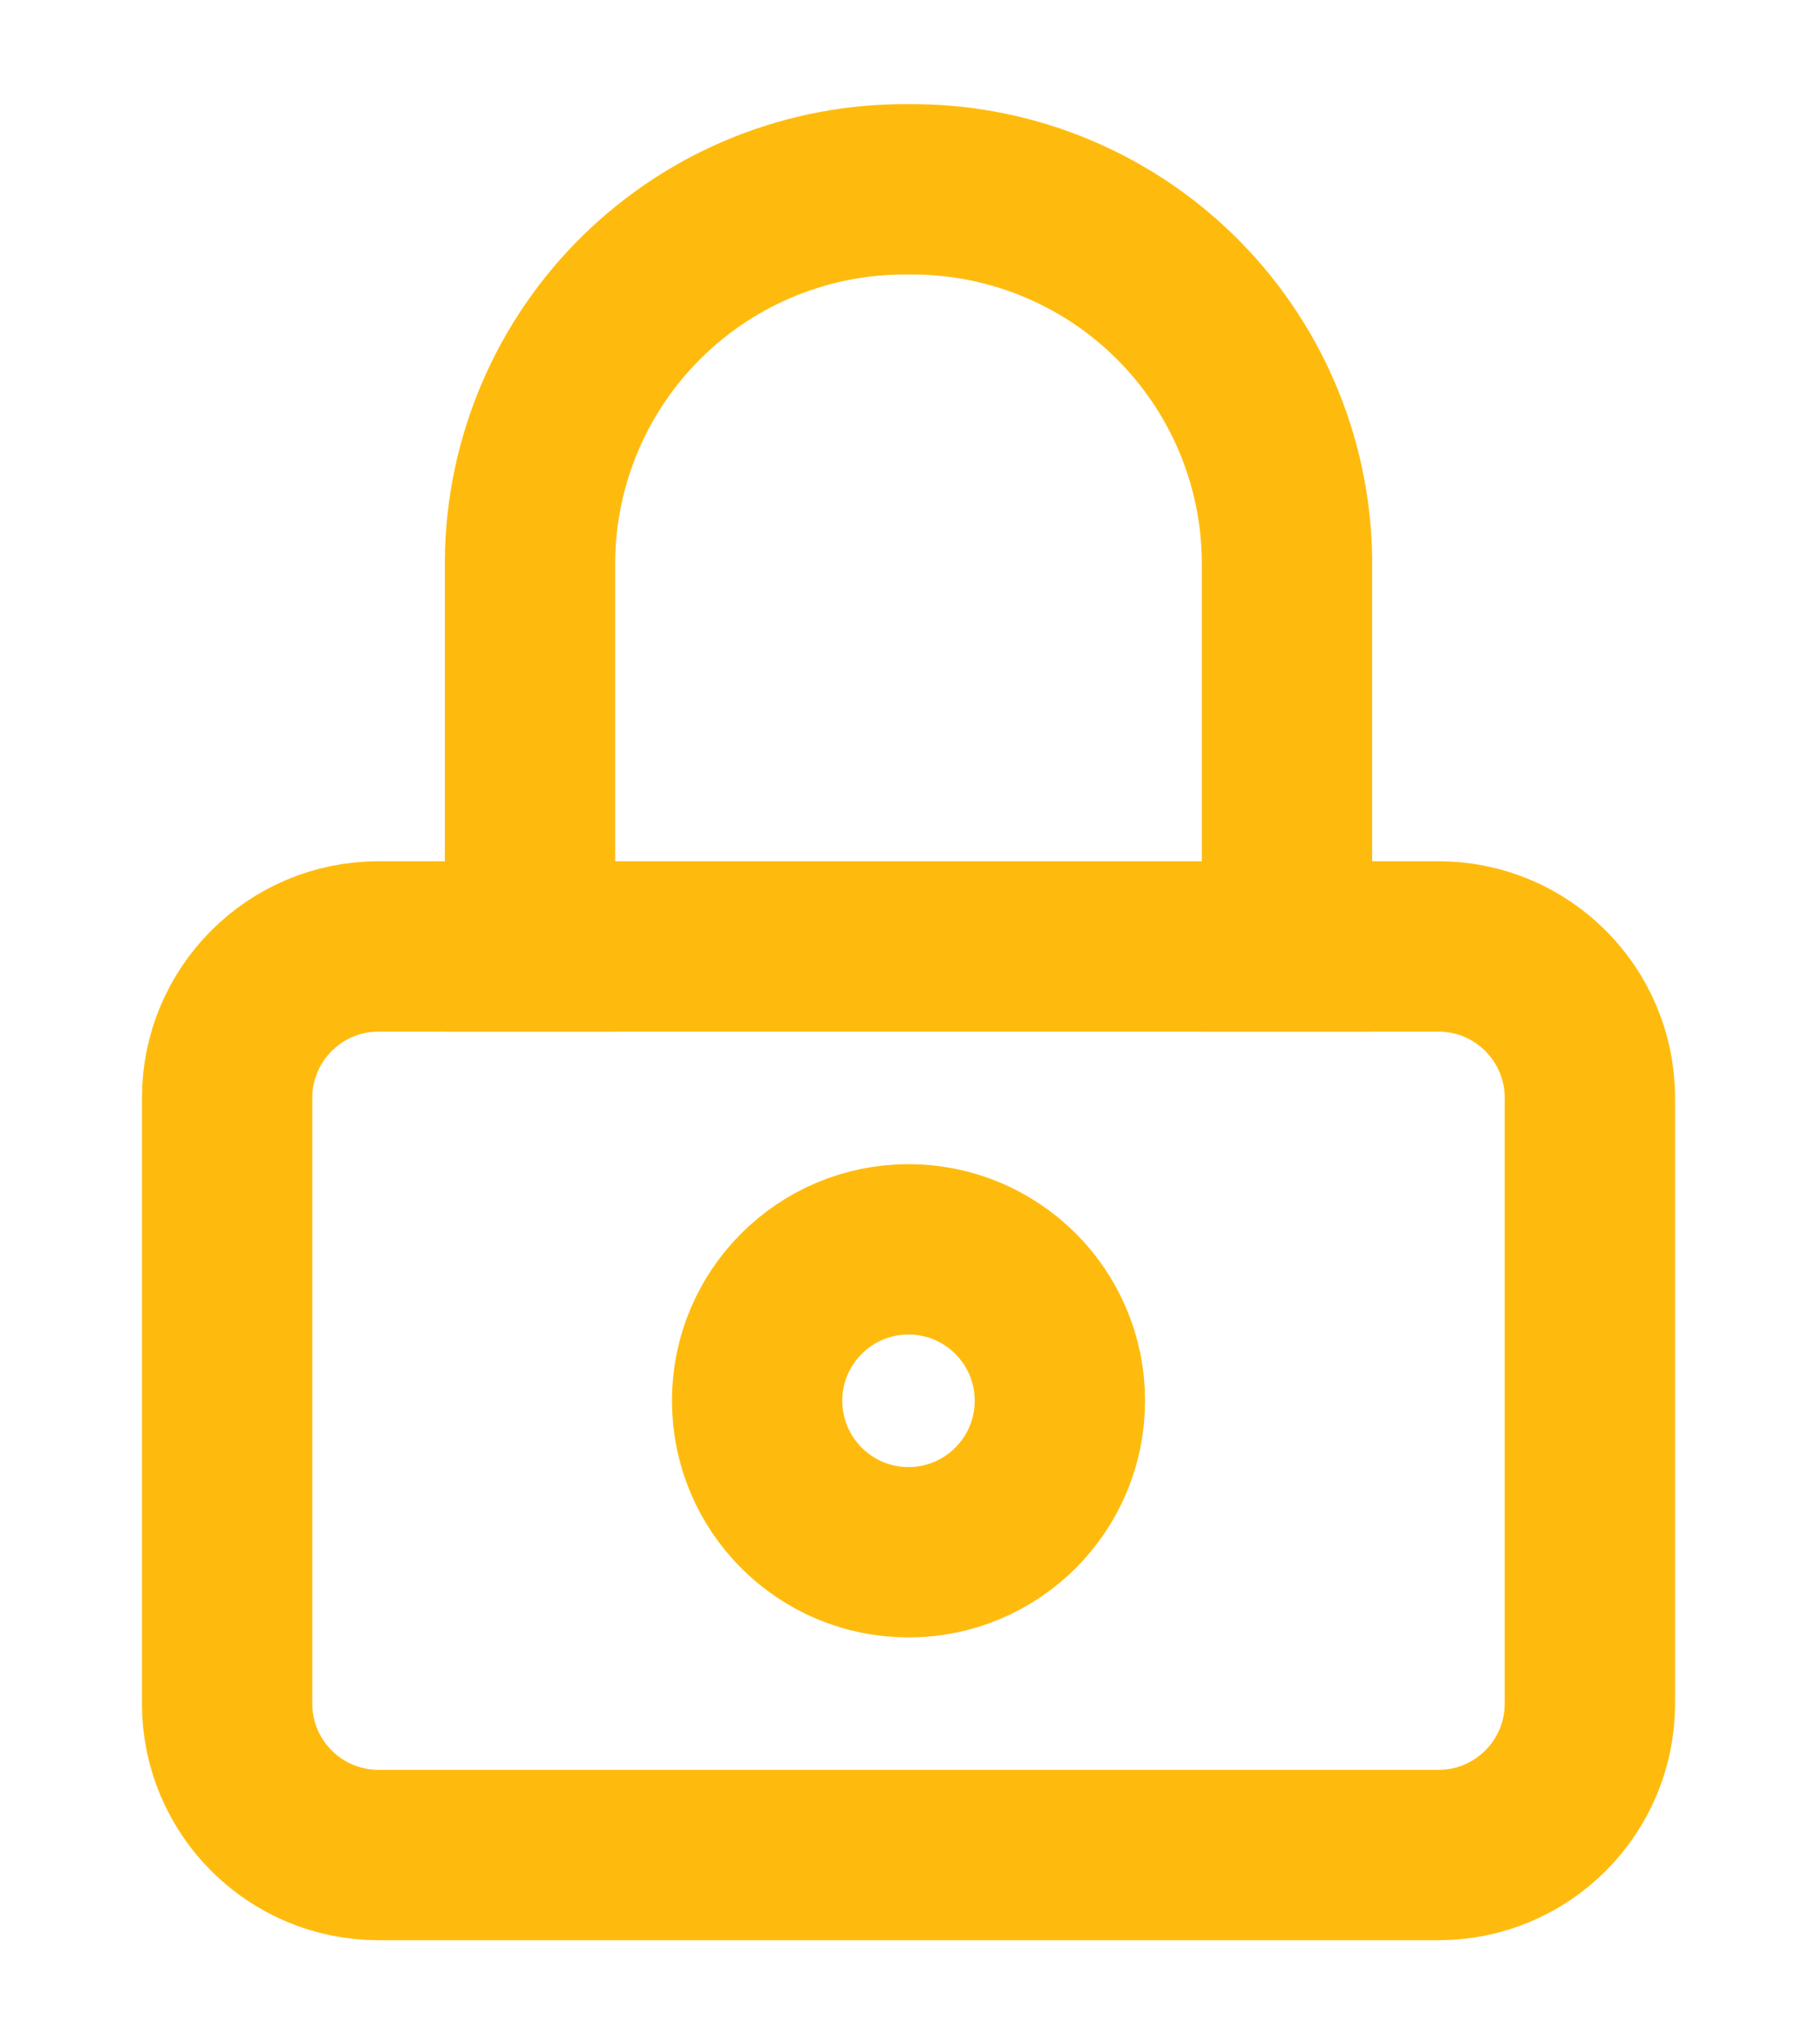 <svg width="16" height="18" viewBox="0 0 16 18" fill="none" xmlns="http://www.w3.org/2000/svg">
    <path
        d="M12.667 8.333H3.333C2.597 8.333 2 8.93 2 9.667V15C2 15.736 2.597 16.333 3.333 16.333H12.667C13.403 16.333 14 15.736 14 15V9.667C14 8.93 13.403 8.333 12.667 8.333Z"
        stroke="#FFBB0D" stroke-width="1.5" stroke-miterlimit="10" stroke-linecap="square" />
    <path
        d="M8 13.667C8.736 13.667 9.333 13.07 9.333 12.333C9.333 11.597 8.736 11 8 11C7.264 11 6.667 11.597 6.667 12.333C6.667 13.07 7.264 13.667 8 13.667Z"
        stroke="#FFBB0D" stroke-width="1.5" stroke-miterlimit="10" stroke-linecap="square" />
    <path
        d="M11.333 8.333V5C11.342 4.125 11.003 3.282 10.39 2.657C9.778 2.032 8.942 1.676 8.067 1.667H8C7.125 1.658 6.282 1.997 5.657 2.61C5.032 3.222 4.676 4.058 4.667 4.933V8.333"
        stroke="#FFBB0D" stroke-width="1.5" stroke-miterlimit="10" stroke-linecap="square" />
</svg>
